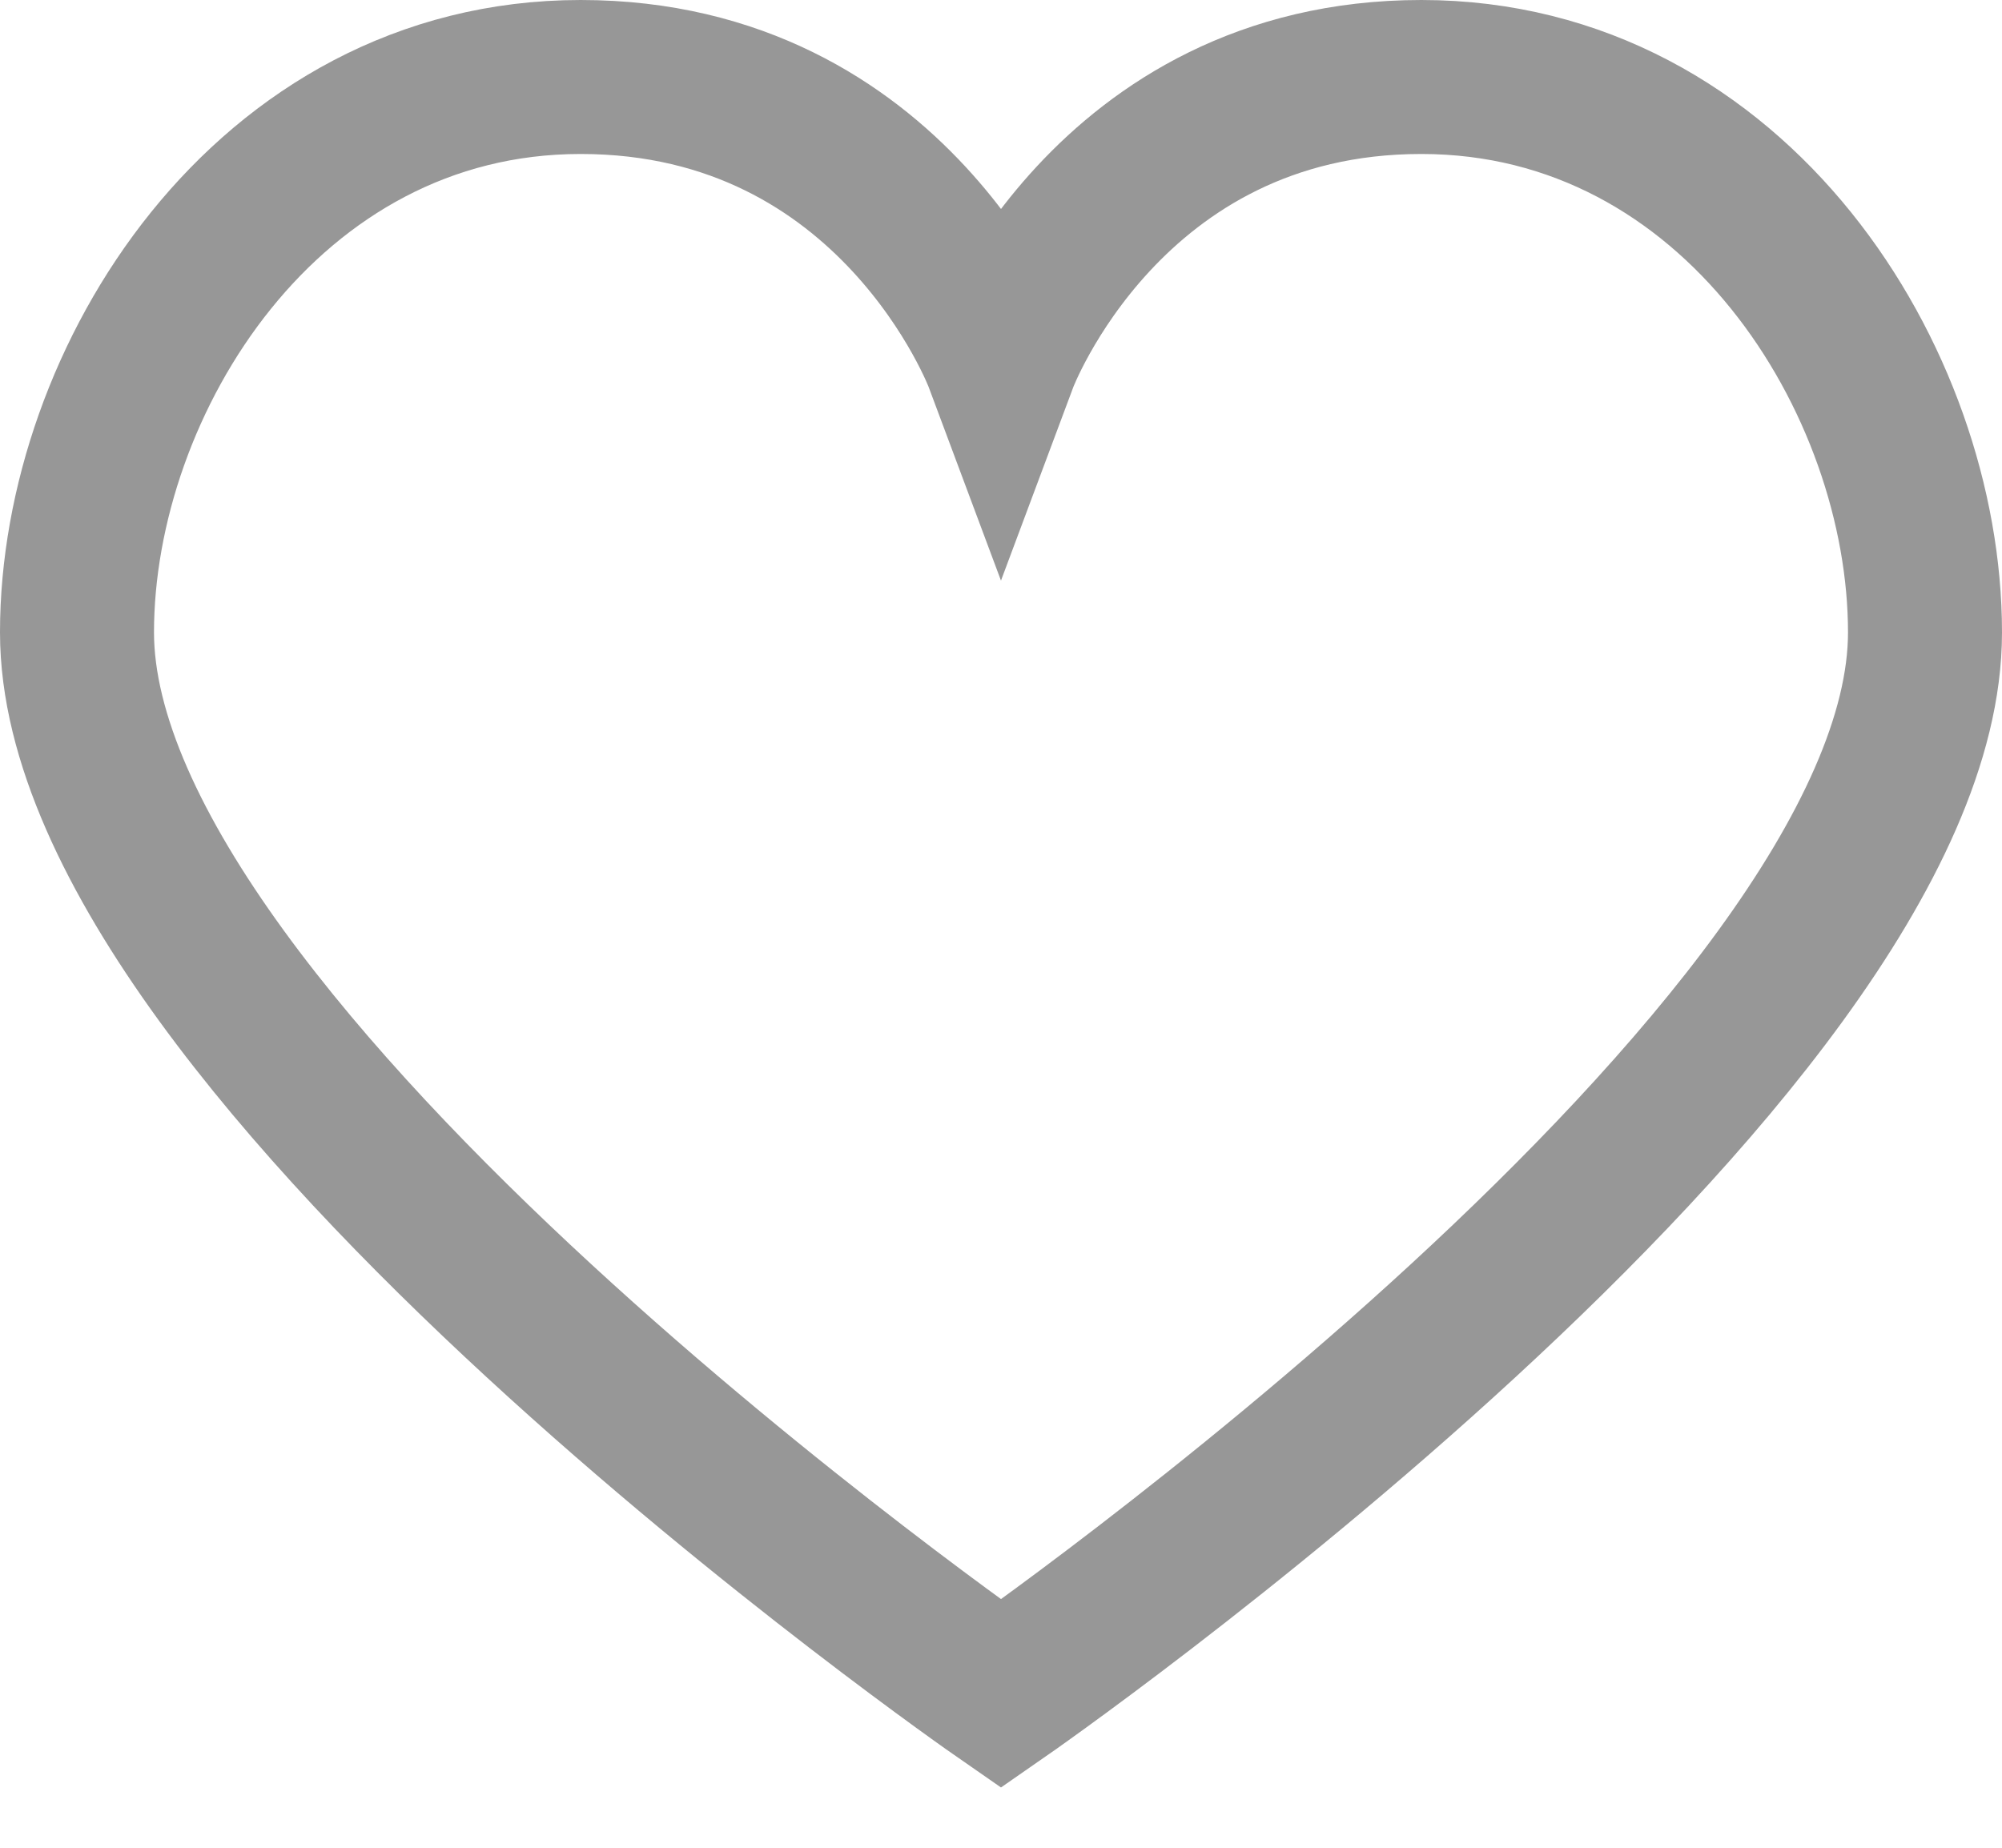 <?xml version="1.0" encoding="UTF-8"?>
<svg width="26px" height="24px" viewBox="0 0 26 24" version="1.1" xmlns="http://www.w3.org/2000/svg" xmlns:xlink="http://www.w3.org/1999/xlink">
    <title>Fill 1</title>
    <g id="Page-1" stroke="none" stroke-width="1" fill="none" fill-rule="evenodd">
        <g id="Profile" transform="translate(-390, -58)" stroke="#979797" stroke-width="2">
            <path d="M408.459,59 C404.376,59 403,62.683 403,62.683 C403,62.683 401.625,59 397.541,59 C393.459,59 391,62.954 391,66.213 C391,71.675 403,80 403,80 C403,80 415,71.678 415,66.214 C415,62.954 412.543,59 408.459,59 Z" id="Fill-1"></path>
        </g>
    </g>
</svg>